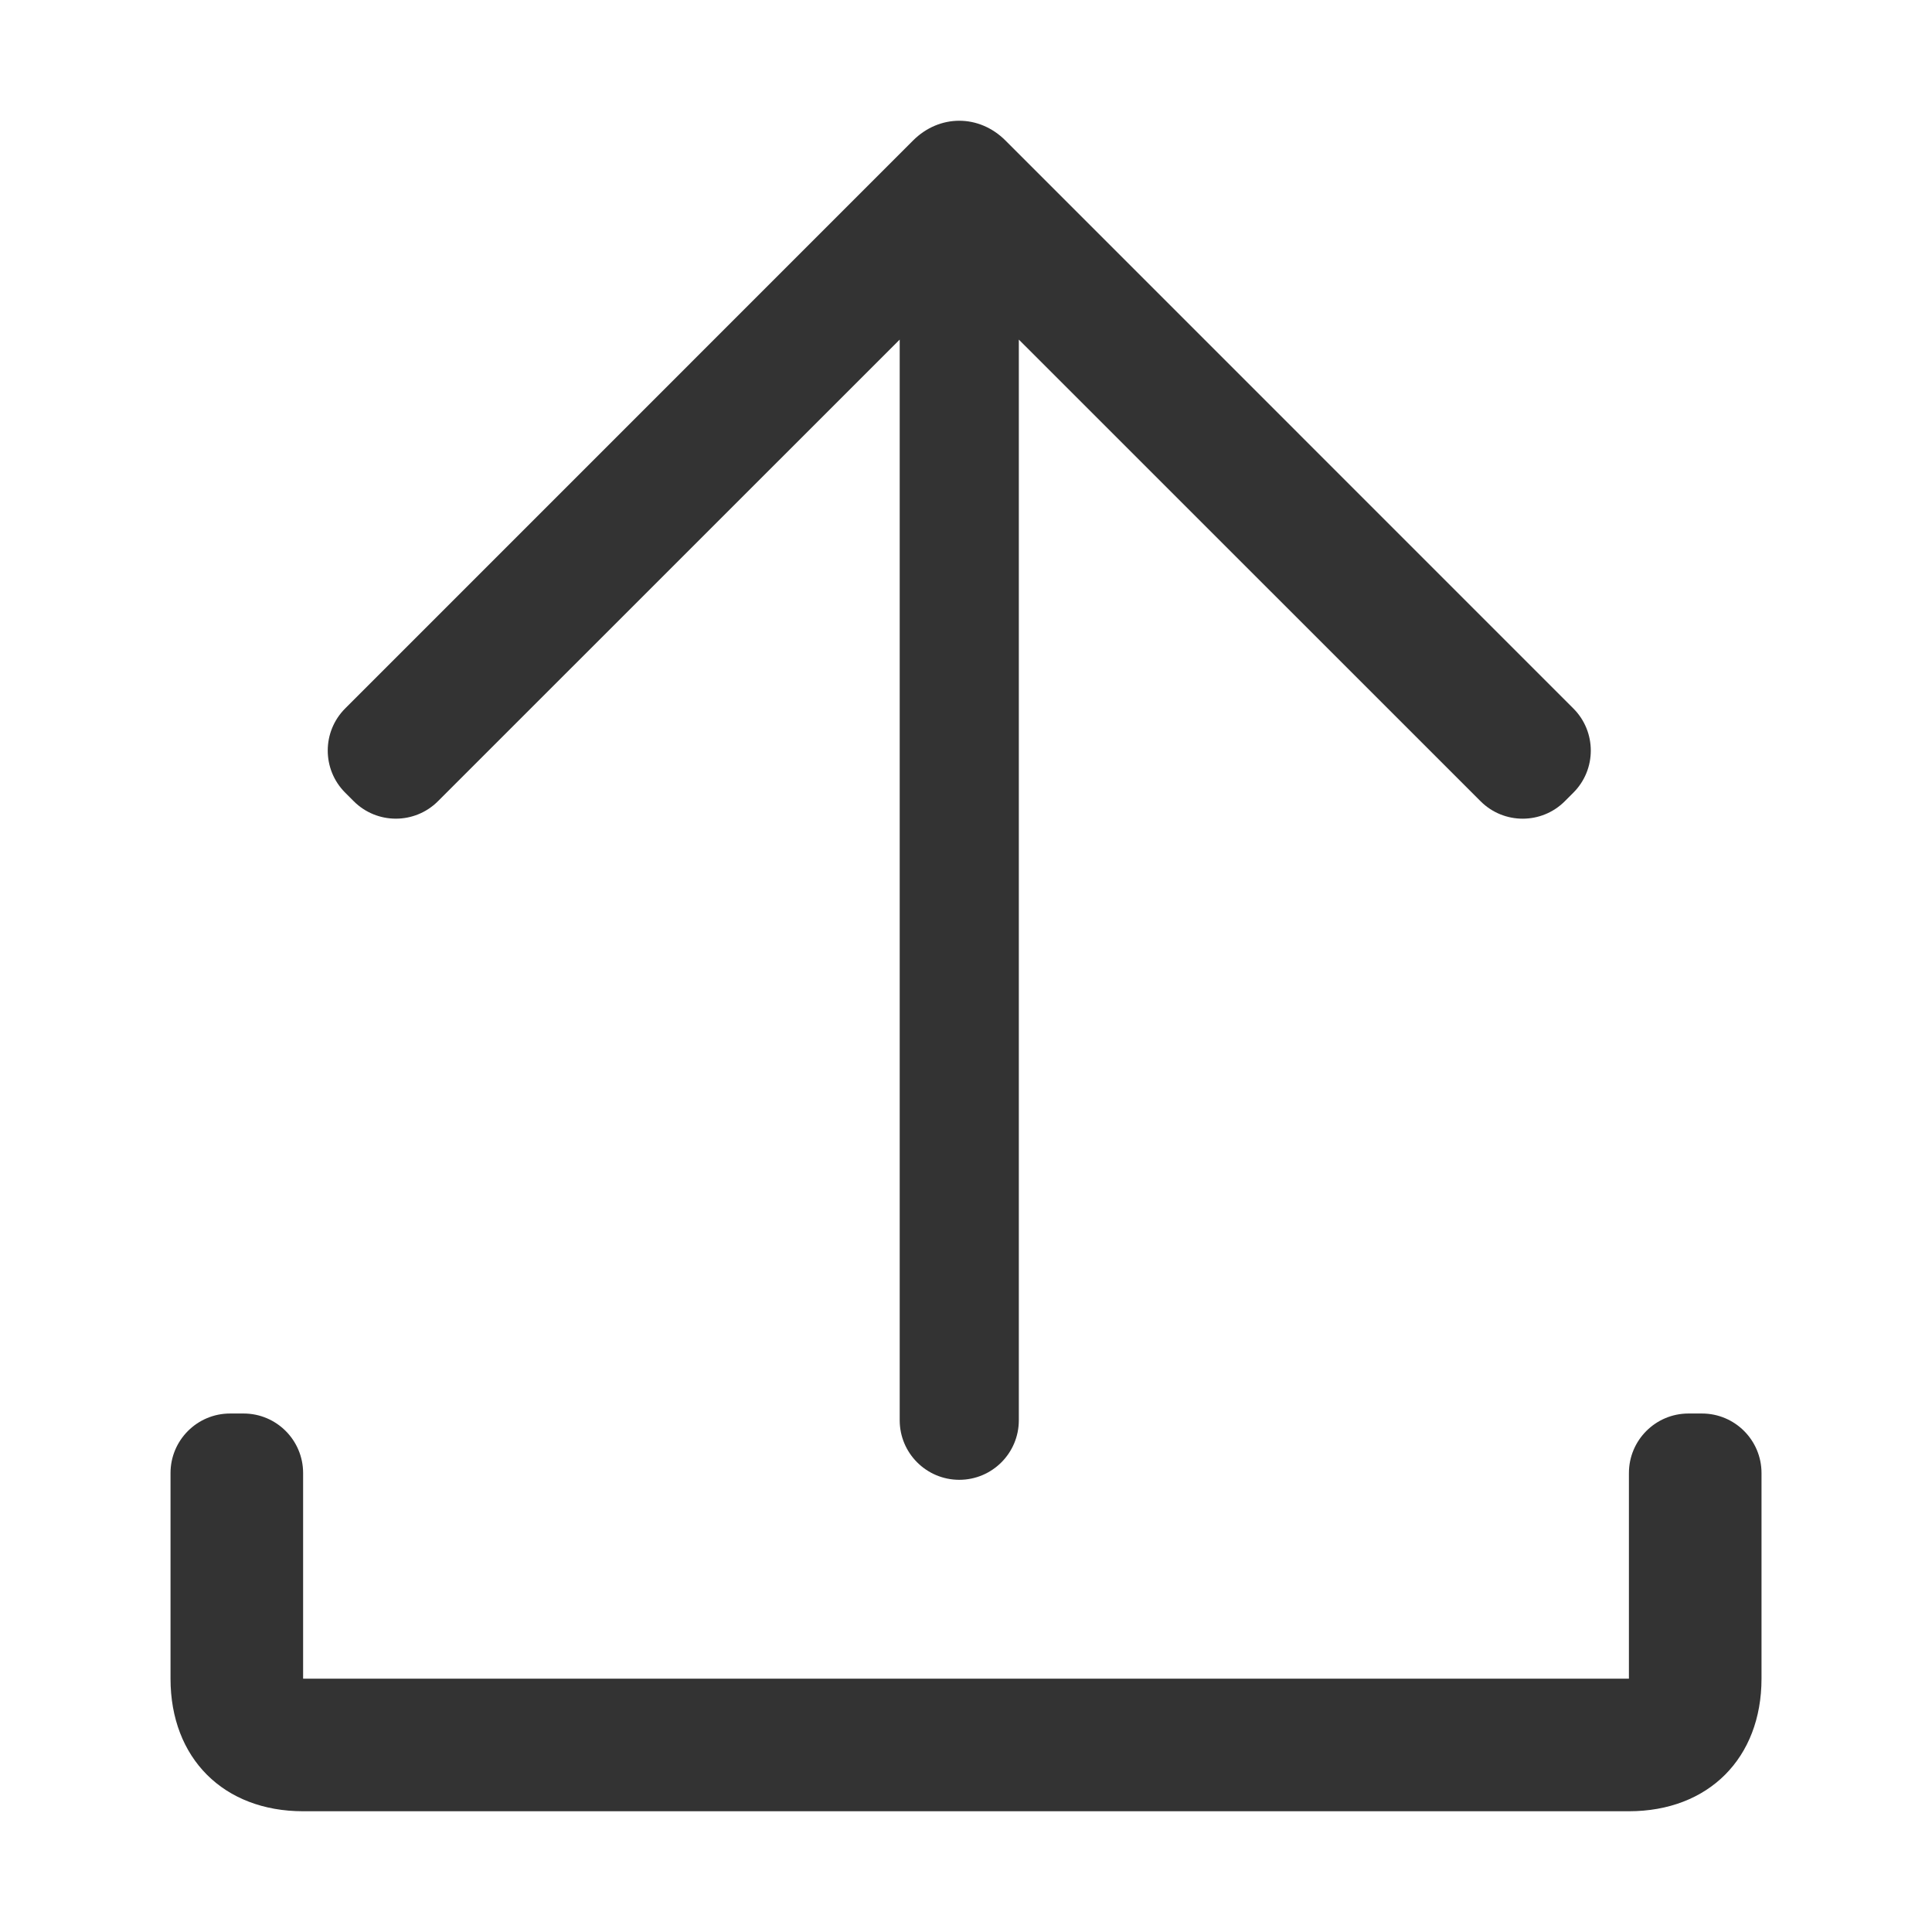 <?xml version="1.0" standalone="no"?><!DOCTYPE svg PUBLIC "-//W3C//DTD SVG 1.1//EN" "http://www.w3.org/Graphics/SVG/1.1/DTD/svg11.dtd"><svg t="1688110247571" class="icon" viewBox="0 0 1024 1024" version="1.1" xmlns="http://www.w3.org/2000/svg" p-id="2717" xmlns:xlink="http://www.w3.org/1999/xlink" width="200" height="200"><path d="M863.35 960h-702.7c-42.13 0-70.27-28.1-70.27-70.27V780.76c0-17.43 14.13-31.57 31.57-31.57h7.14c17.43 0 31.57 14.13 31.57 31.57v108.97h702.7V780.76c0-17.43 14.13-31.57 31.57-31.57h7.14c17.43 0 31.57 14.13 31.57 31.57v108.97c-0.02 42.17-28.15 70.27-70.29 70.27z" p-id="2718" fill="#333333"></path><path d="M476.86 752.76V179.99L232.12 424.67c-12.33 12.33-32.33 12.32-44.65-0.02l-4.53-4.53c-12.31-12.33-12.31-32.3 0.01-44.63L483.86 74.55c14-14.07 35.14-14.07 49.13 0L833.91 375.5c12.32 12.32 12.33 32.3 0.01 44.63l-4.53 4.53c-12.32 12.34-32.32 12.35-44.65 0.02L540 179.99v572.77c0 17.43-14.13 31.57-31.57 31.57-17.43-0.01-31.57-14.14-31.57-31.57z" p-id="2719" fill="#333333"></path></svg>